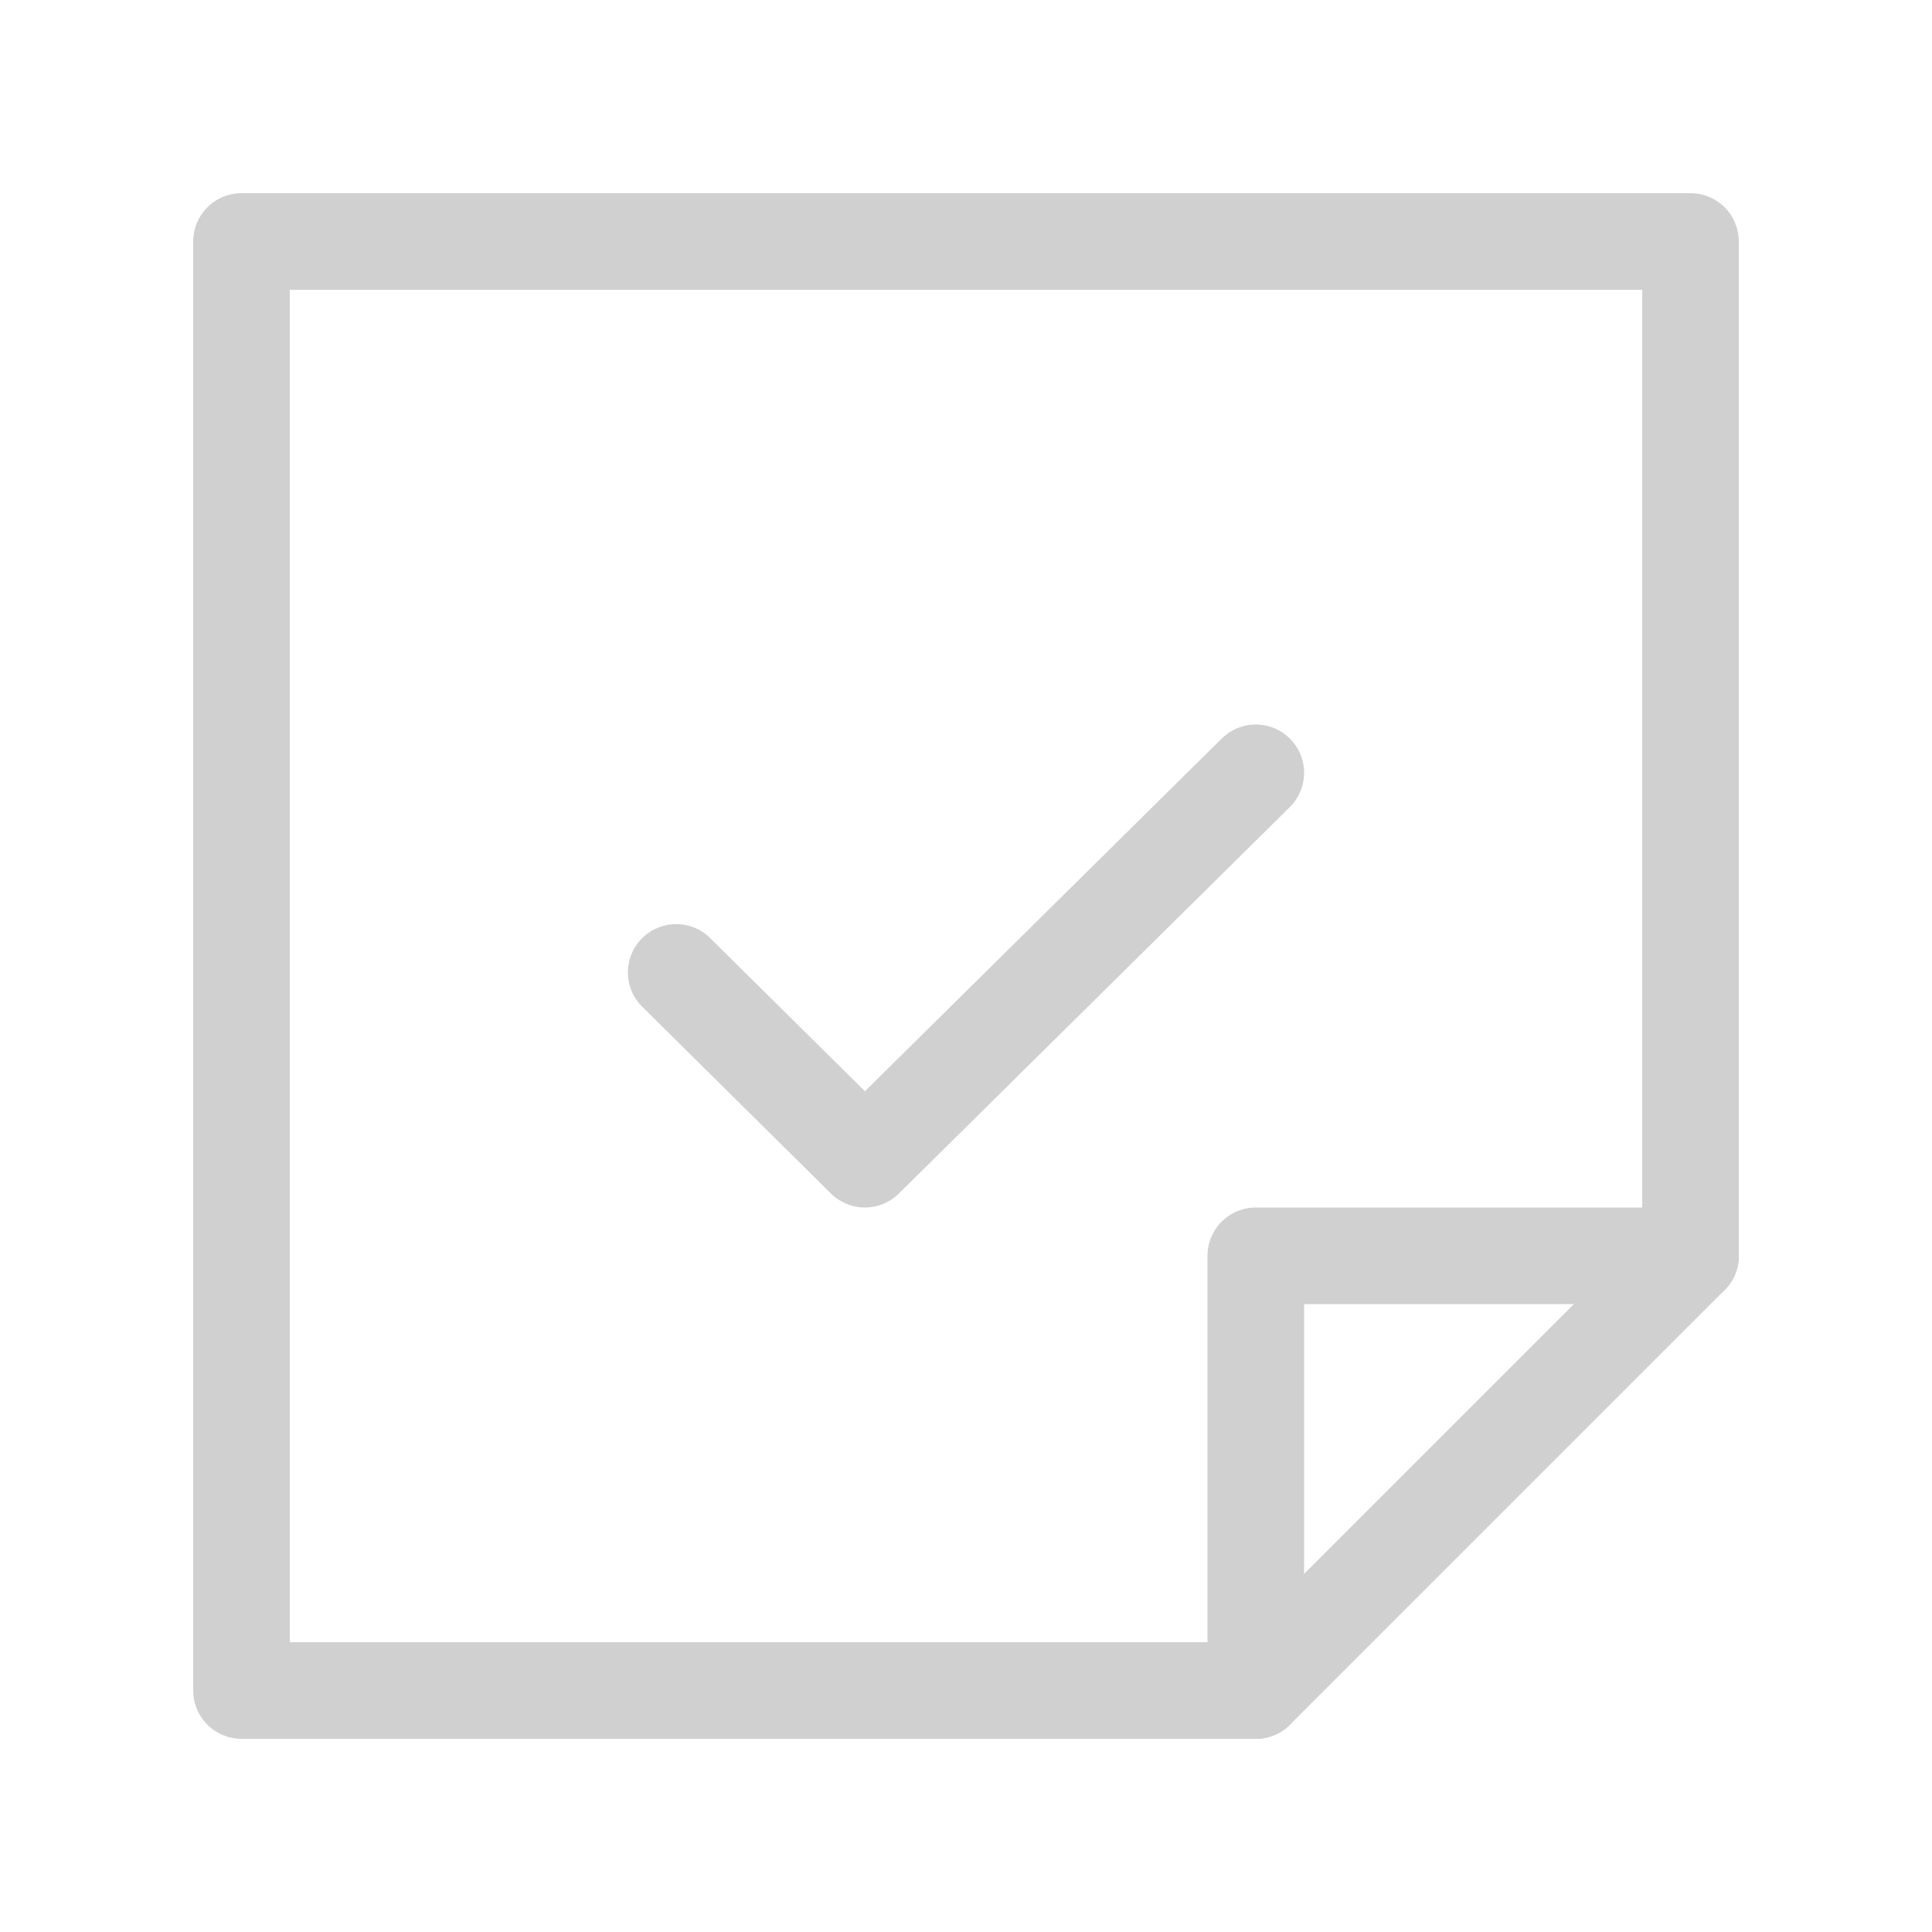 <svg width="40" height="40" viewBox="0 0 40 40" fill="none" xmlns="http://www.w3.org/2000/svg">
<g opacity="0.2">
<path d="M26 35H5V5H35V26" stroke="#161616" stroke-width="2" stroke-linecap="round" stroke-linejoin="round"/>
<path d="M26 35L35 26" stroke="#161616" stroke-width="2" stroke-linecap="round" stroke-linejoin="round"/>
<path d="M26 35V26H35" stroke="#161616" stroke-width="2" stroke-linecap="round" stroke-linejoin="round"/>
<path d="M14 20.133L17.907 24L26 16" stroke="#161616" stroke-width="2" stroke-linecap="round" stroke-linejoin="round"/>
</g>
</svg>
